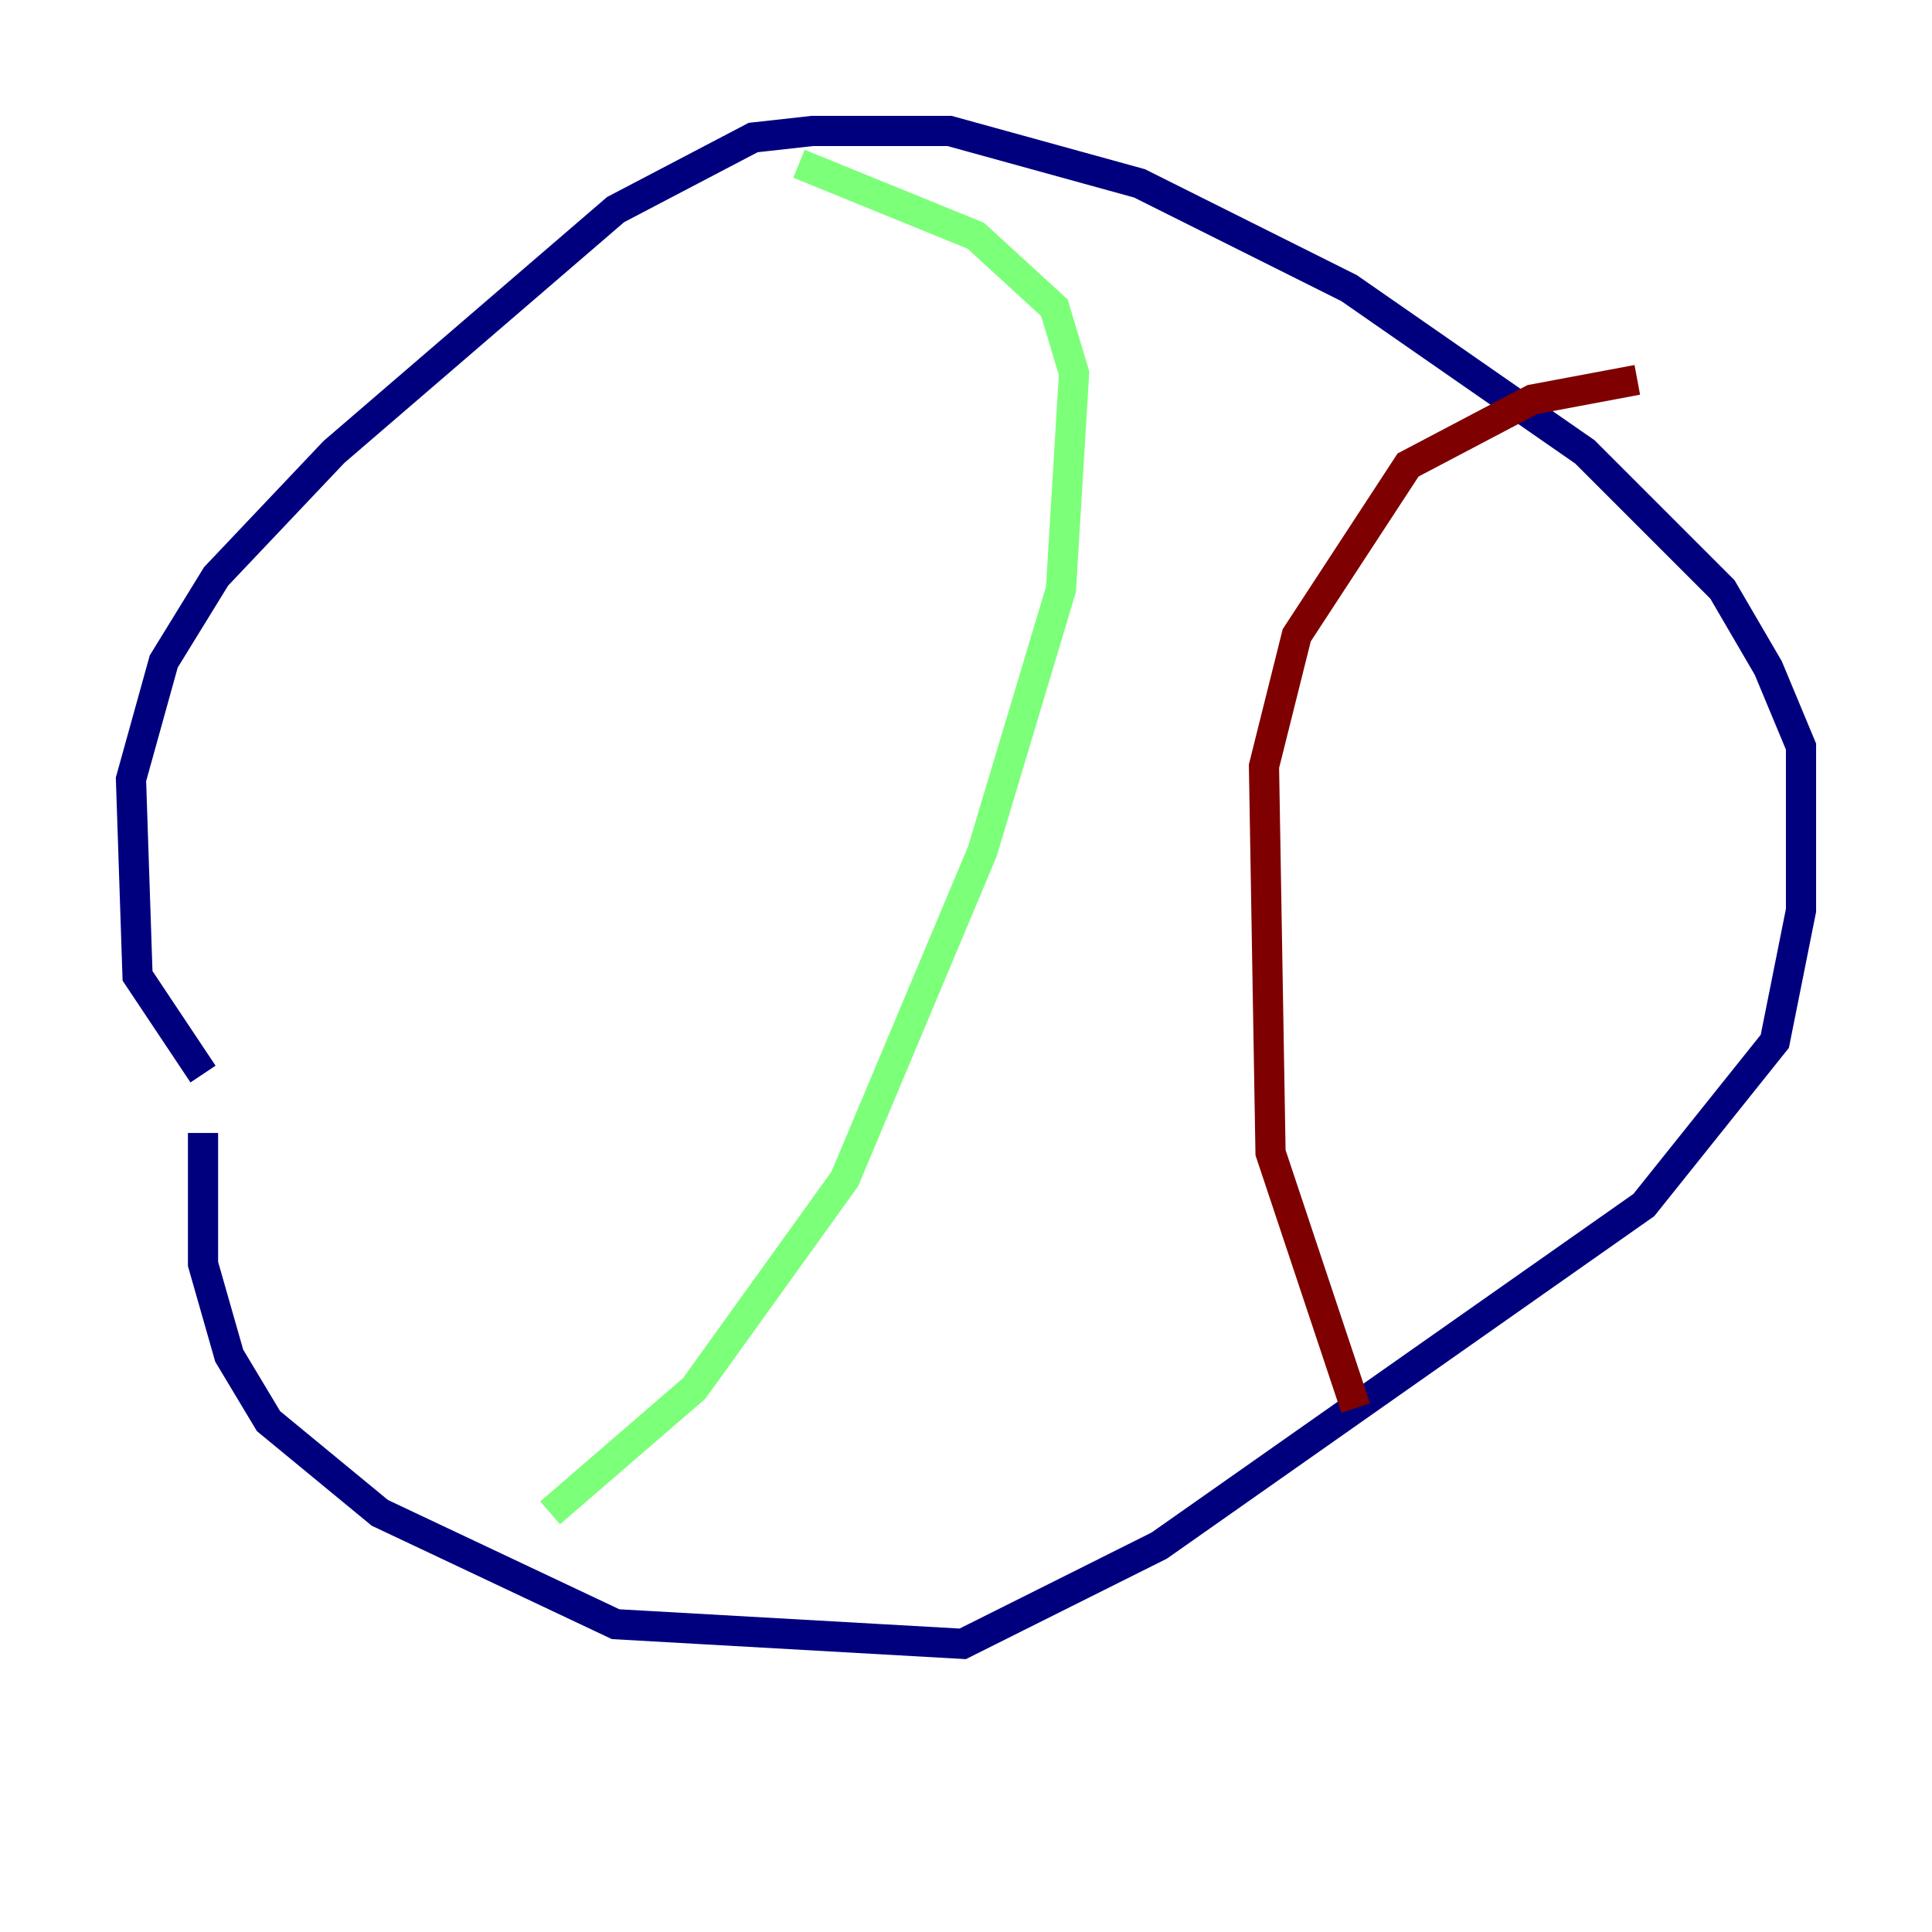<?xml version="1.0" encoding="utf-8" ?>
<svg baseProfile="tiny" height="128" version="1.2" viewBox="0,0,128,128" width="128" xmlns="http://www.w3.org/2000/svg" xmlns:ev="http://www.w3.org/2001/xml-events" xmlns:xlink="http://www.w3.org/1999/xlink"><defs /><polyline fill="none" points="13.451,75.064 13.451,83.742 15.186,89.817 17.79,94.156 25.166,100.231 40.786,107.607 63.783,108.909 76.8,102.4 108.909,79.837 117.586,68.99 119.322,60.312 119.322,49.464 117.153,44.258 114.115,39.051 105.003,29.939 89.383,19.091 75.498,12.149 62.915,8.678 53.803,8.678 49.898,9.112 40.786,13.885 22.129,29.939 14.319,38.183 10.848,43.824 8.678,51.634 9.112,64.651 13.451,71.159" stroke="#00007f" stroke-width="2" /><polyline fill="none" points="36.447,100.231 45.993,91.986 55.973,78.102 65.085,56.407 70.291,39.051 71.159,24.732 69.858,20.393 64.651,15.62 52.936,10.848" stroke="#7cff79" stroke-width="2" /><polyline fill="none" points="89.817,93.288 84.176,76.366 83.742,50.766 85.912,42.088 93.288,30.807 101.532,26.468 108.475,25.166" stroke="#7f0000" stroke-width="2" /></svg>